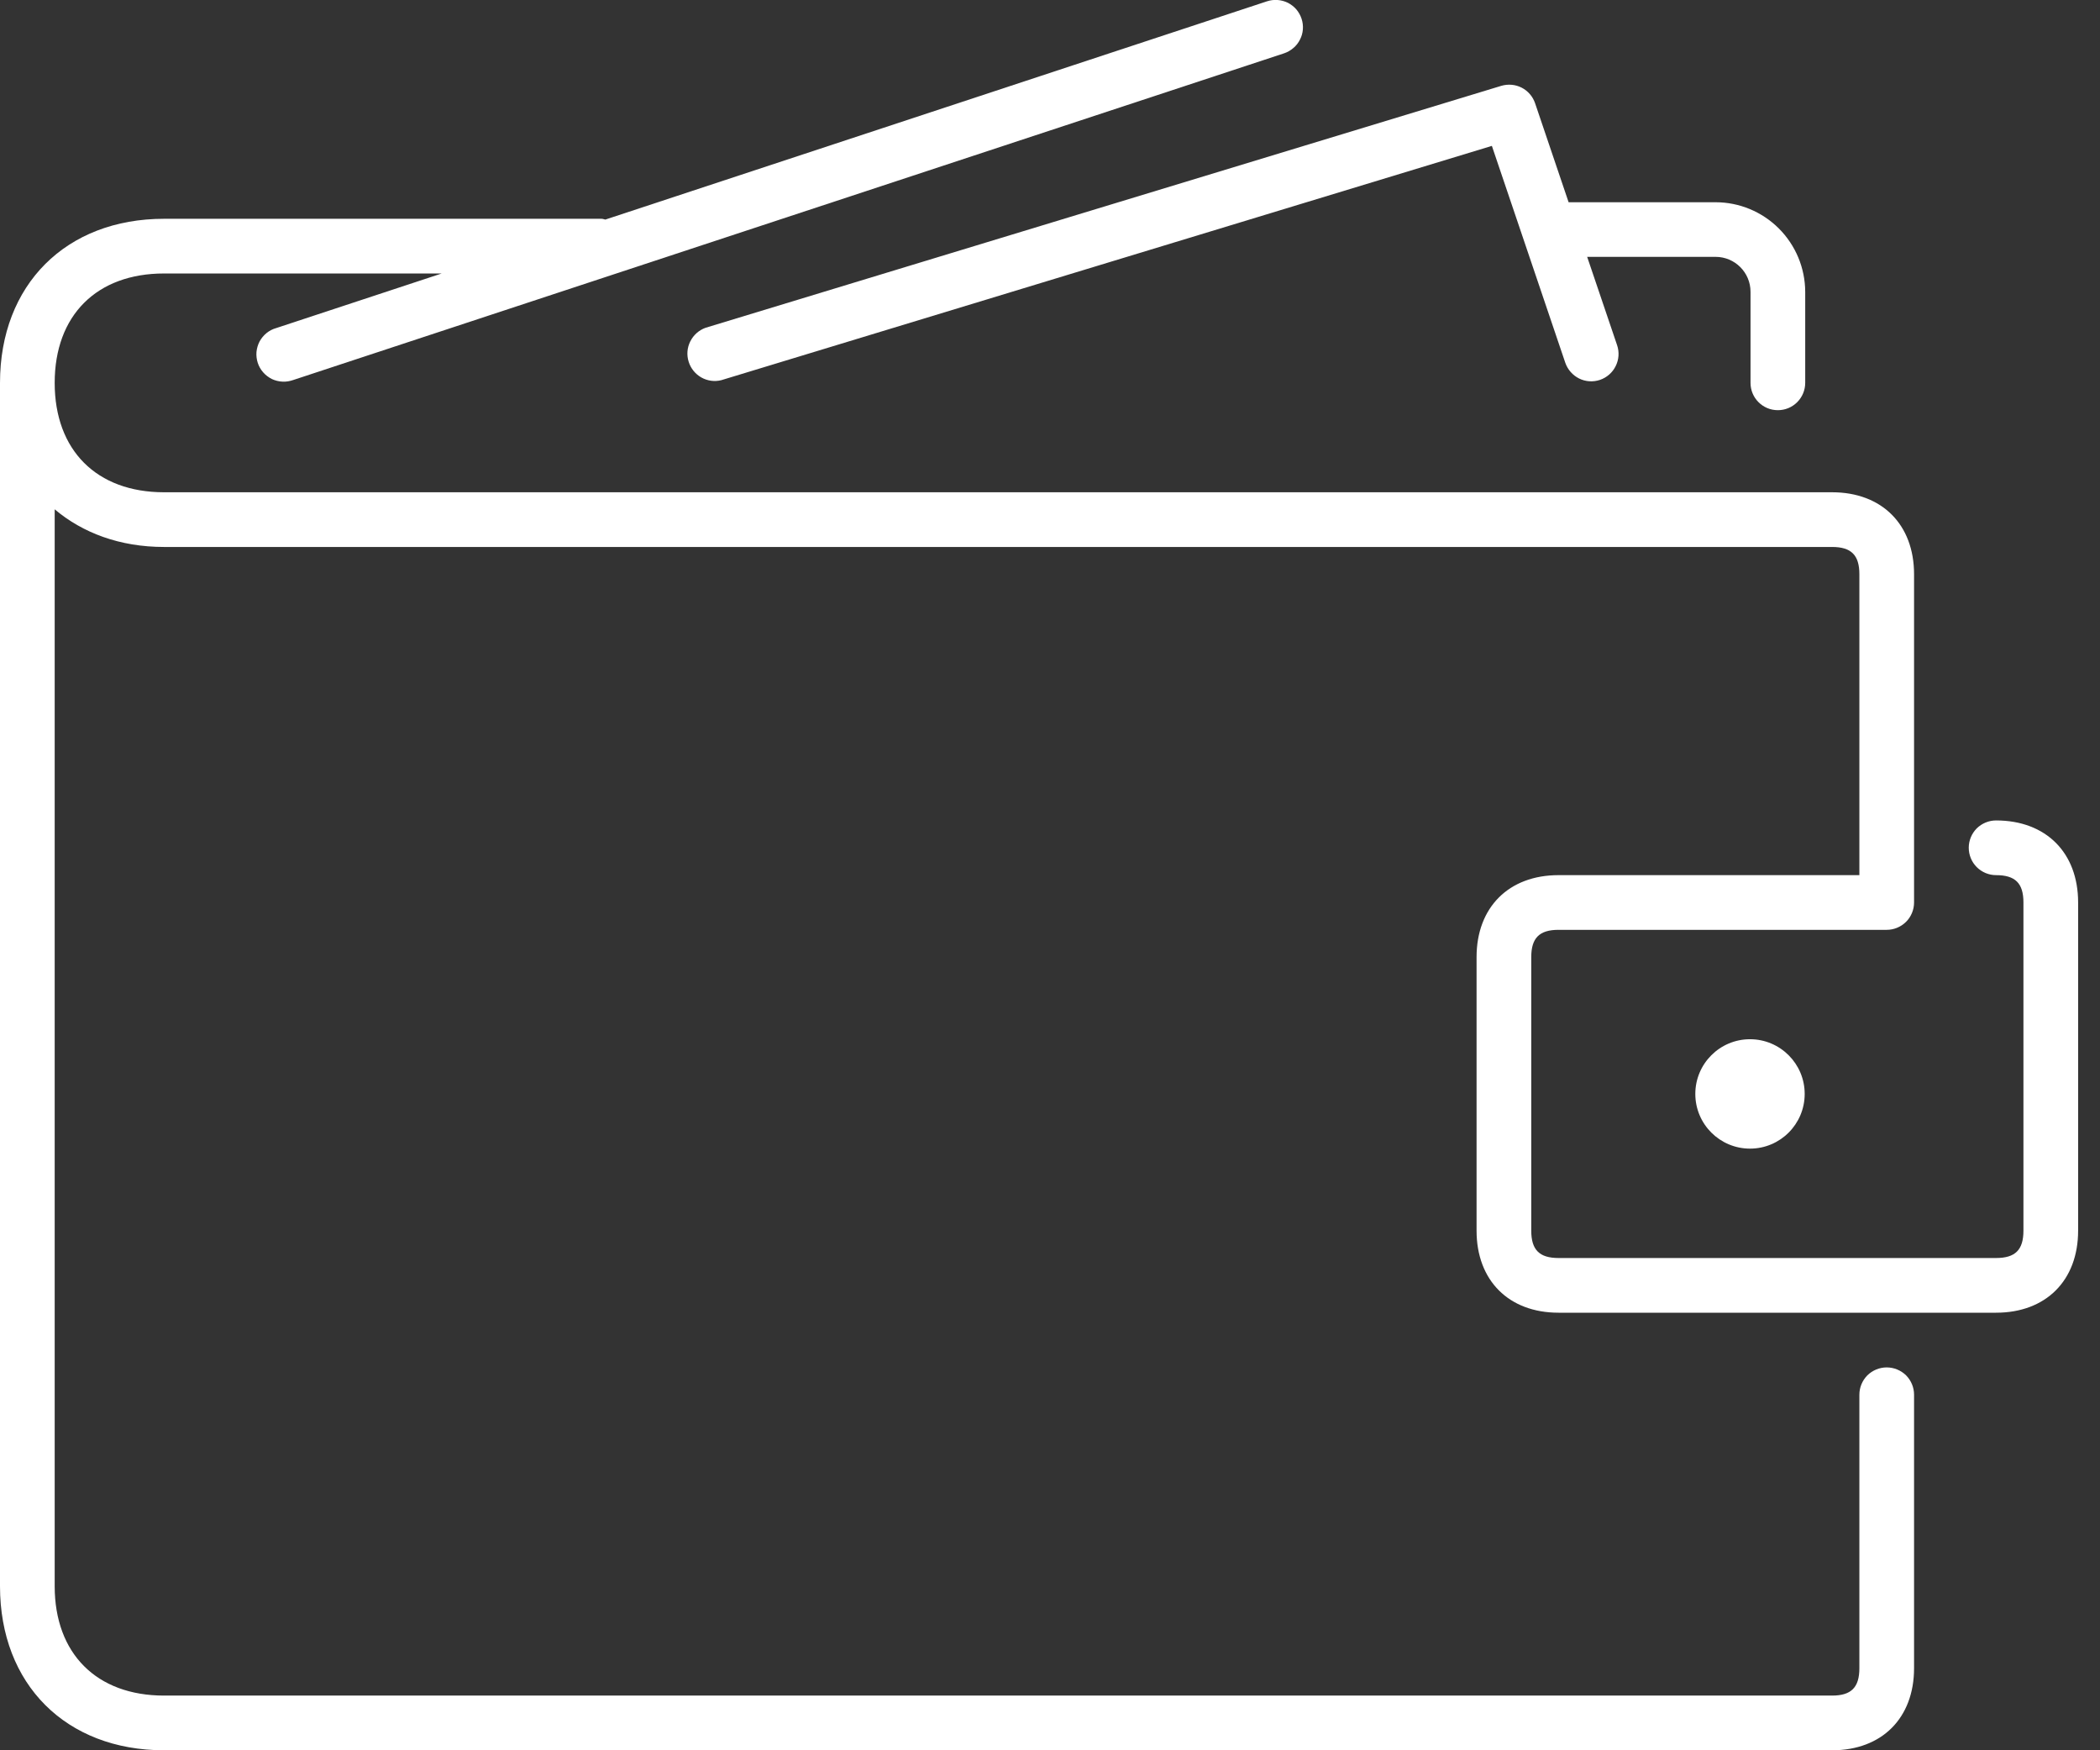 <svg width="24" height="20" viewBox="0 0 24 20" fill="none" xmlns="http://www.w3.org/2000/svg">
<rect x="0" y="0" width="24" height="20" fill="#333333" stroke="none"/>
<g clip-path="url(#clip0_683_7657)">
<path d="M20.318 4.687C20.401 4.687 20.48 4.655 20.539 4.596C20.598 4.537 20.631 4.458 20.631 4.375V3.334C20.63 3.063 20.522 2.803 20.33 2.611C20.138 2.419 19.878 2.311 19.607 2.311H17.927L17.544 1.18C17.518 1.103 17.463 1.039 17.391 1.002C17.319 0.965 17.235 0.958 17.157 0.981L8.062 3.746C7.986 3.774 7.925 3.829 7.889 3.901C7.853 3.972 7.846 4.055 7.87 4.132C7.893 4.208 7.945 4.273 8.015 4.313C8.084 4.352 8.166 4.364 8.244 4.344L17.05 1.667L17.889 4.145C17.916 4.223 17.973 4.288 18.047 4.325C18.121 4.362 18.207 4.367 18.285 4.341C18.364 4.314 18.429 4.257 18.465 4.183C18.502 4.109 18.508 4.023 18.481 3.944L18.139 2.935H19.607C19.827 2.935 20.006 3.114 20.006 3.334V4.375C20.006 4.547 20.145 4.687 20.318 4.687Z" fill="white"/>
<path d="M22.812 9.375C22.73 9.375 22.65 9.408 22.591 9.466C22.533 9.525 22.5 9.604 22.5 9.687C22.5 9.77 22.533 9.85 22.591 9.908C22.65 9.967 22.73 10 22.812 10C23.032 10 23.125 10.093 23.125 10.312V14.062C23.125 14.282 23.032 14.375 22.812 14.375H17.812C17.593 14.375 17.5 14.282 17.5 14.062V10.937C17.5 10.718 17.593 10.625 17.812 10.625H21.562C21.645 10.625 21.725 10.592 21.784 10.533C21.842 10.475 21.875 10.395 21.875 10.312V6.562C21.875 5.993 21.507 5.625 20.938 5.625H1.875C1.104 5.625 0.625 5.145 0.625 4.375C0.625 3.604 1.104 3.125 1.875 3.125H5.048L3.156 3.749C3.116 3.76 3.078 3.78 3.046 3.806C3.013 3.833 2.986 3.866 2.966 3.903C2.947 3.94 2.935 3.981 2.931 4.023C2.928 4.065 2.933 4.107 2.946 4.147C2.959 4.187 2.98 4.223 3.008 4.255C3.036 4.287 3.07 4.312 3.107 4.331C3.145 4.349 3.187 4.359 3.229 4.361C3.271 4.363 3.312 4.356 3.352 4.342L14.676 0.609C14.715 0.596 14.751 0.575 14.782 0.548C14.813 0.522 14.839 0.489 14.857 0.452C14.876 0.416 14.887 0.376 14.89 0.335C14.893 0.294 14.888 0.253 14.875 0.214C14.862 0.175 14.842 0.139 14.815 0.107C14.788 0.076 14.755 0.051 14.719 0.032C14.682 0.014 14.642 0.003 14.601 -0C14.56 -0.003 14.519 0.002 14.48 0.015L6.918 2.509C6.903 2.506 6.89 2.5 6.875 2.5H1.875C0.754 2.5 0 3.254 0 4.375V18.125C0 19.246 0.754 20 1.875 20H20.938C21.507 20 21.875 19.632 21.875 19.062V15.937C21.875 15.854 21.842 15.775 21.784 15.716C21.725 15.658 21.645 15.625 21.562 15.625C21.48 15.625 21.4 15.658 21.341 15.716C21.283 15.775 21.25 15.854 21.25 15.937V19.062C21.25 19.282 21.157 19.375 20.938 19.375H1.875C1.104 19.375 0.625 18.895 0.625 18.125V5.82C0.946 6.09 1.37 6.25 1.875 6.25H20.938C21.157 6.25 21.25 6.343 21.25 6.562V10H17.812C17.243 10 16.875 10.368 16.875 10.937V14.062C16.875 14.632 17.243 15 17.812 15H22.812C23.382 15 23.75 14.632 23.75 14.062V10.312C23.75 9.743 23.382 9.375 22.812 9.375Z" fill="white"/>
<path d="M20 13.125C20.345 13.125 20.625 12.845 20.625 12.5C20.625 12.155 20.345 11.875 20 11.875C19.655 11.875 19.375 12.155 19.375 12.5C19.375 12.845 19.655 13.125 20 13.125Z" fill="white"/>
</g>
<defs>
<clipPath id="clip0_683_7657">
<rect width="23.75" height="20" fill="white"/>
</clipPath>
</defs>
</svg>

